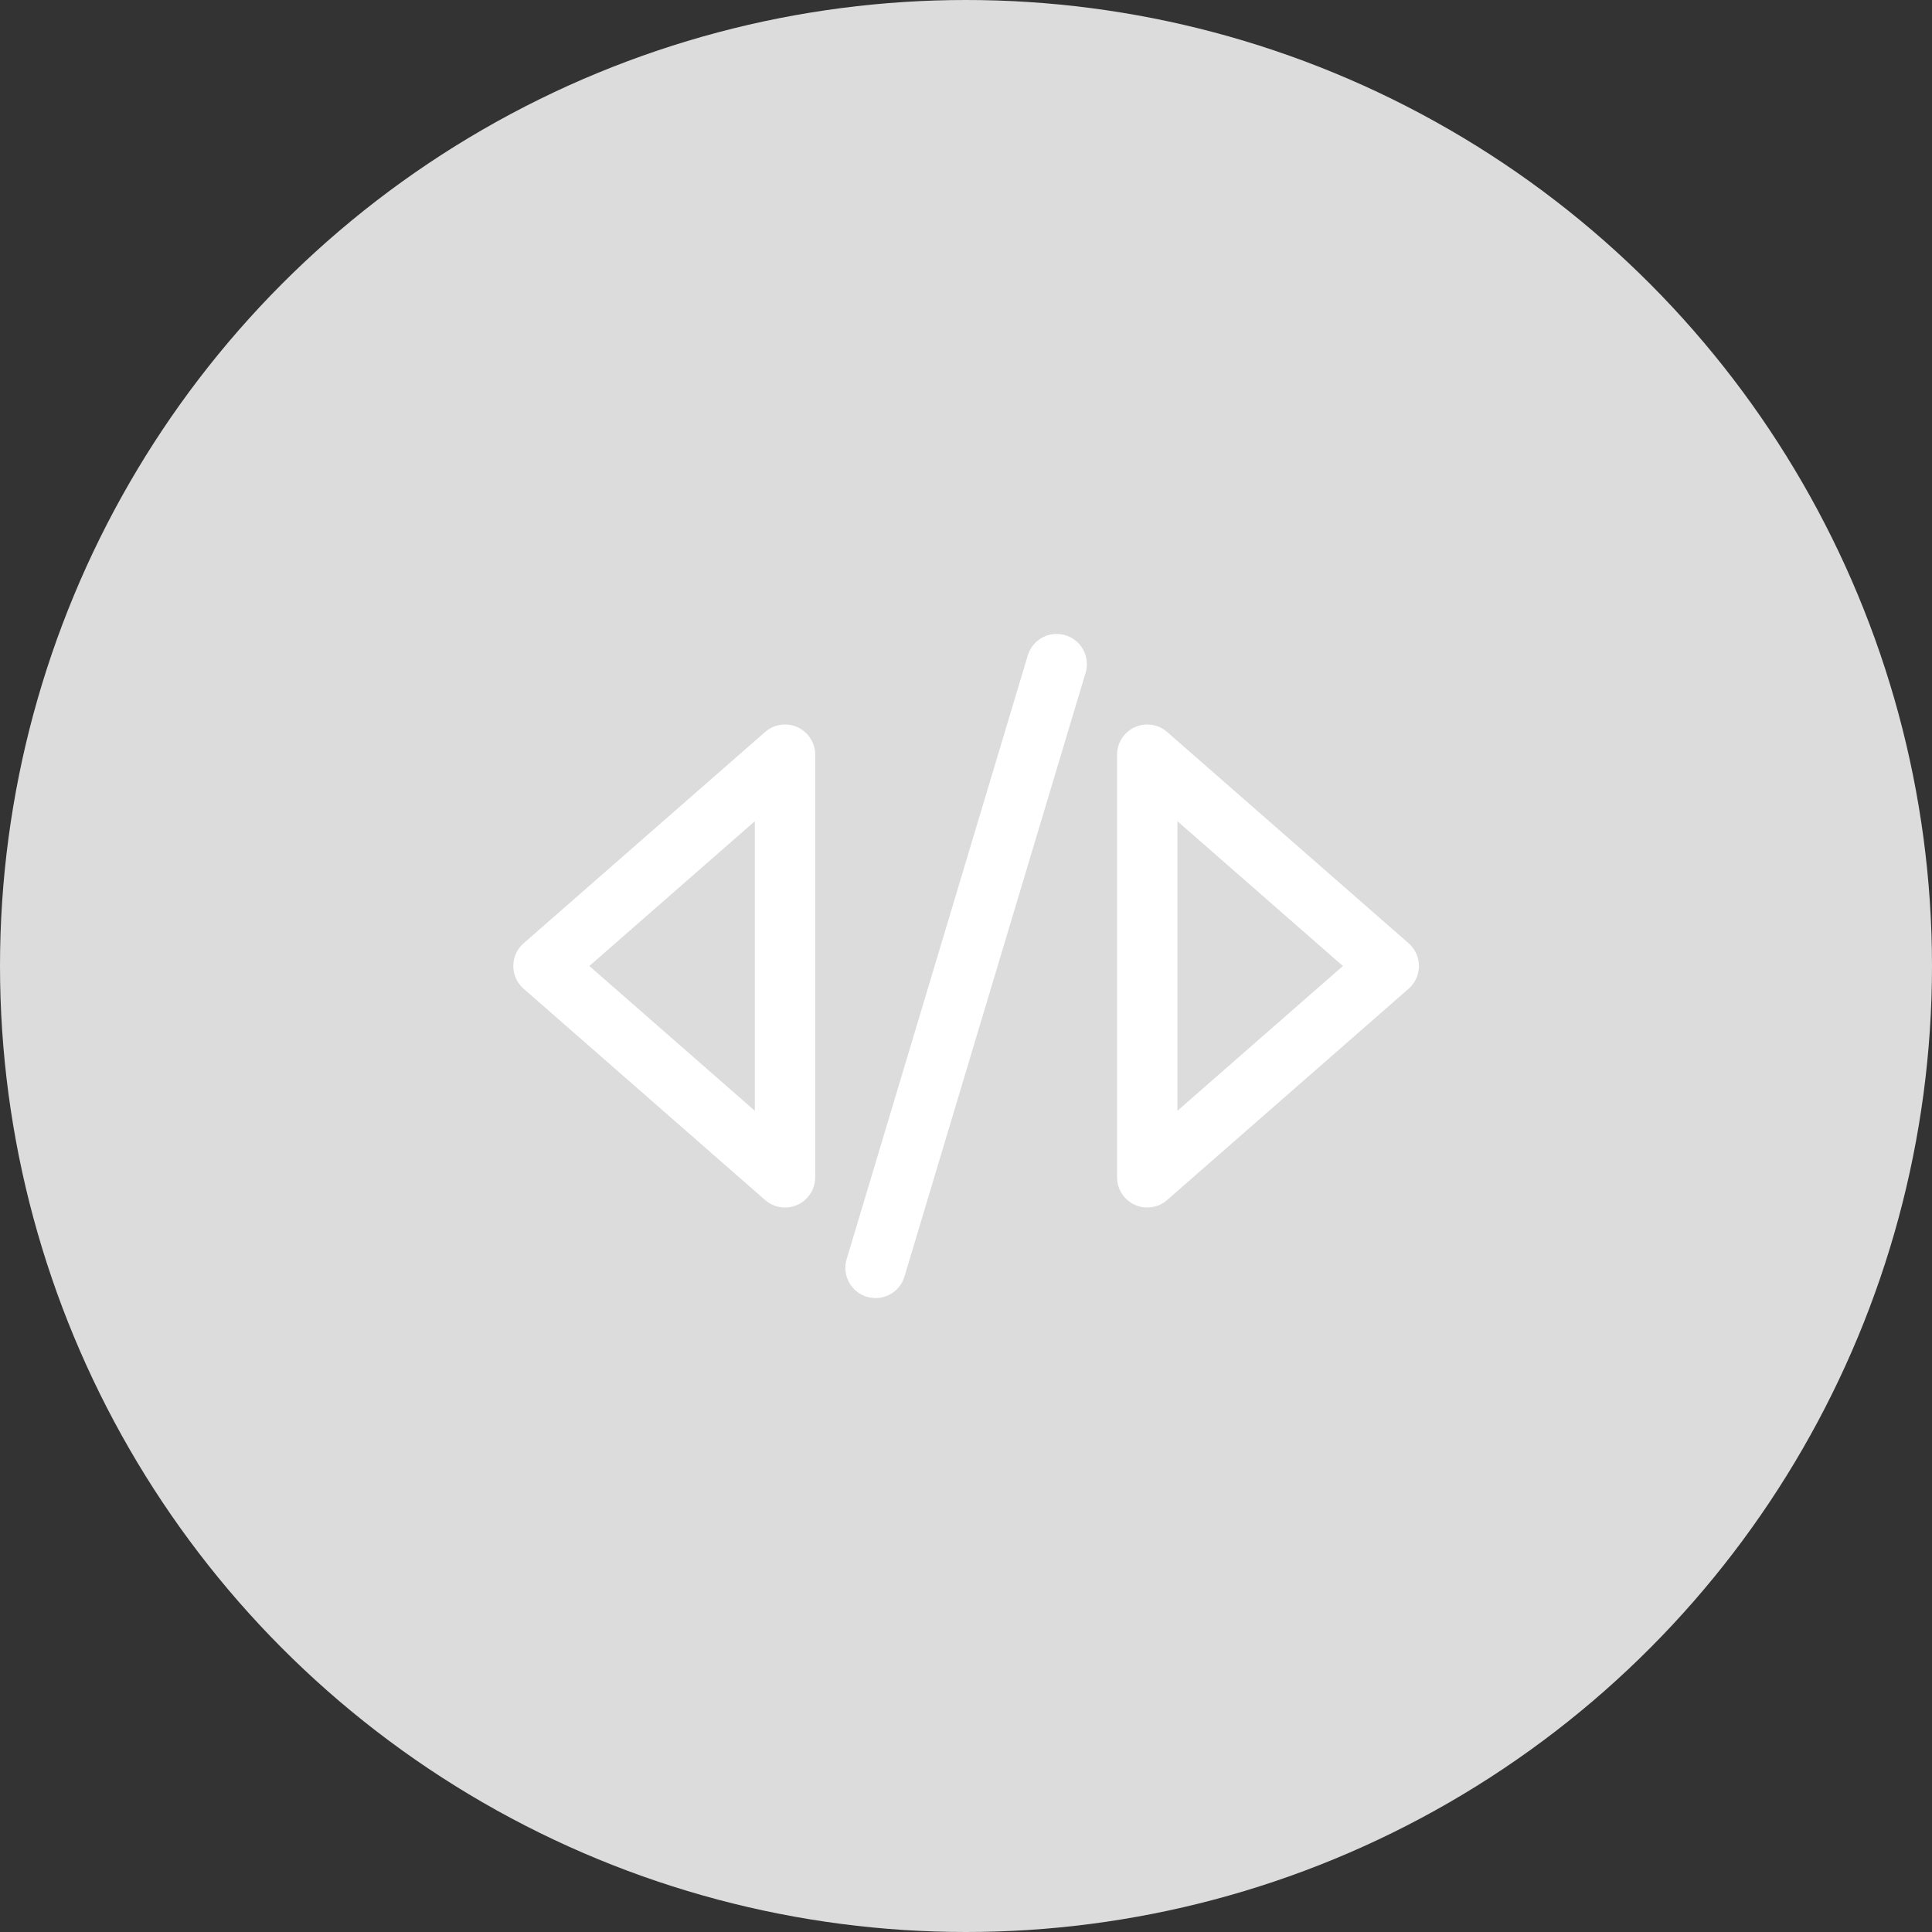 <svg width="32" height="32" viewBox="0 0 32 32" fill="none" xmlns="http://www.w3.org/2000/svg">
<rect x="0" y="0" width="32" height="32" fill="#333333" stroke="none"/>
<circle cx="16" cy="16" r="16" fill="#DCDCDC"/>
<path d="M17.502 11L14.502 21M13.002 19.5L9.002 16L13.002 12.5V19.5ZM19.002 19.5L23.002 16L19.002 12.5V19.5Z" stroke="white" stroke-linecap="round" stroke-linejoin="round"/>
</svg>
